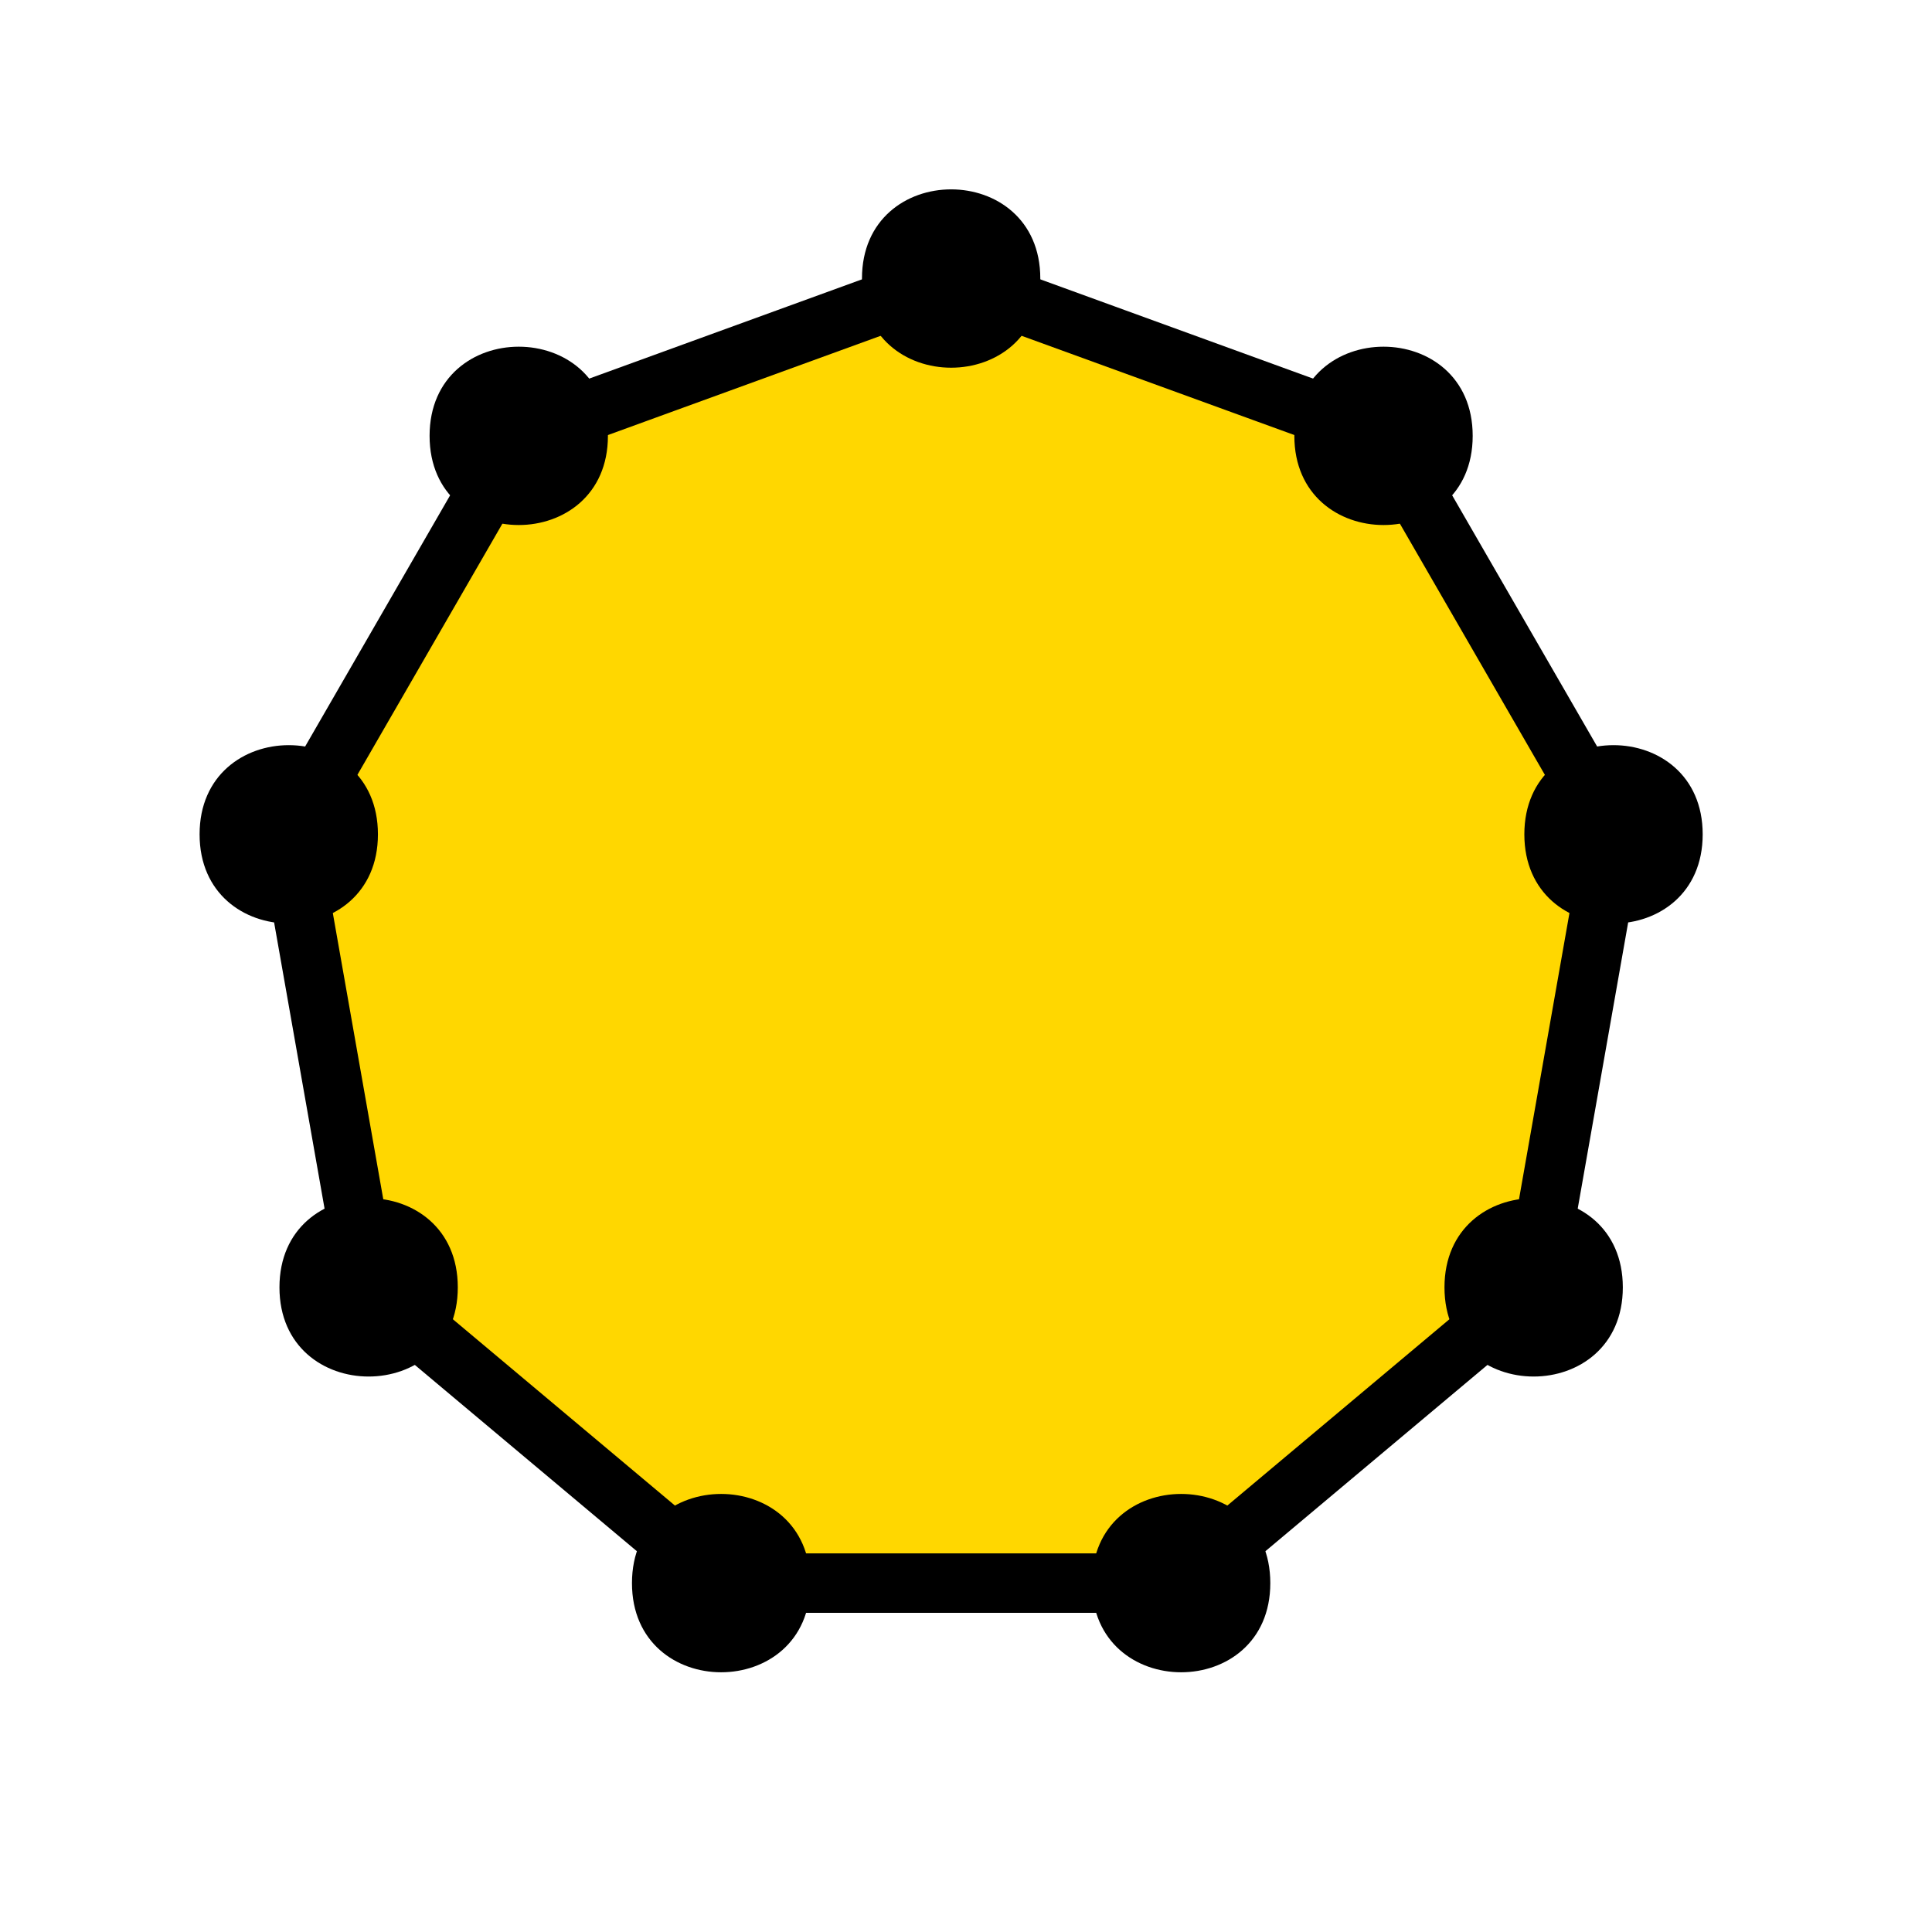 <?xml version="1.0" encoding="UTF-8"?>
<svg xmlns="http://www.w3.org/2000/svg" xmlns:xlink="http://www.w3.org/1999/xlink" width="65pt" height="65pt" viewBox="0 0 65 65" version="1.1">
<g id="surface119225">
<path style="fill-rule:evenodd;fill:rgb(100%,84.3%,0%);fill-opacity:1;stroke-width:2;stroke-linecap:butt;stroke-linejoin:round;stroke:rgb(0%,0%,0%);stroke-opacity:1;stroke-miterlimit:10;" d="M 256 598.629 L 241.453 593.336 L 233.715 579.93 L 236.402 564.688 L 248.262 554.738 L 263.738 554.738 L 275.598 564.688 L 278.285 579.93 L 270.547 593.336 Z M 256 598.629 " transform="matrix(1,0,0,-1,-224,608)"/>
<path style=" stroke:none;fill-rule:evenodd;fill:rgb(0%,0%,0%);fill-opacity:1;" d="M 20.453 14.664 C 20.453 10.664 14.453 10.664 14.453 14.664 C 14.453 18.664 20.453 18.664 20.453 14.664 Z M 20.453 14.664 "/>
<path style=" stroke:none;fill-rule:evenodd;fill:rgb(0%,0%,0%);fill-opacity:1;" d="M 35 9.371 C 35 5.371 29 5.371 29 9.371 C 29 13.371 35 13.371 35 9.371 Z M 35 9.371 "/>
<path style=" stroke:none;fill-rule:evenodd;fill:rgb(0%,0%,0%);fill-opacity:1;" d="M 49.547 14.664 C 49.547 10.664 43.547 10.664 43.547 14.664 C 43.547 18.664 49.547 18.664 49.547 14.664 Z M 49.547 14.664 "/>
<path style=" stroke:none;fill-rule:evenodd;fill:rgb(0%,0%,0%);fill-opacity:1;" d="M 57.285 28.07 C 57.285 24.07 51.285 24.07 51.285 28.07 C 51.285 32.07 57.285 32.07 57.285 28.07 Z M 57.285 28.07 "/>
<path style=" stroke:none;fill-rule:evenodd;fill:rgb(0%,0%,0%);fill-opacity:1;" d="M 54.598 43.312 C 54.598 39.312 48.598 39.312 48.598 43.312 C 48.598 47.312 54.598 47.312 54.598 43.312 Z M 54.598 43.312 "/>
<path style=" stroke:none;fill-rule:evenodd;fill:rgb(0%,0%,0%);fill-opacity:1;" d="M 42.738 53.262 C 42.738 49.262 36.738 49.262 36.738 53.262 C 36.738 57.262 42.738 57.262 42.738 53.262 Z M 42.738 53.262 "/>
<path style=" stroke:none;fill-rule:evenodd;fill:rgb(0%,0%,0%);fill-opacity:1;" d="M 27.262 53.262 C 27.262 49.262 21.262 49.262 21.262 53.262 C 21.262 57.262 27.262 57.262 27.262 53.262 Z M 27.262 53.262 "/>
<path style=" stroke:none;fill-rule:evenodd;fill:rgb(0%,0%,0%);fill-opacity:1;" d="M 15.402 43.312 C 15.402 39.312 9.402 39.312 9.402 43.312 C 9.402 47.312 15.402 47.312 15.402 43.312 Z M 15.402 43.312 "/>
<path style=" stroke:none;fill-rule:evenodd;fill:rgb(0%,0%,0%);fill-opacity:1;" d="M 12.715 28.07 C 12.715 24.07 6.715 24.07 6.715 28.07 C 6.715 32.07 12.715 32.07 12.715 28.07 Z M 12.715 28.07 "/>
</g>
</svg>
